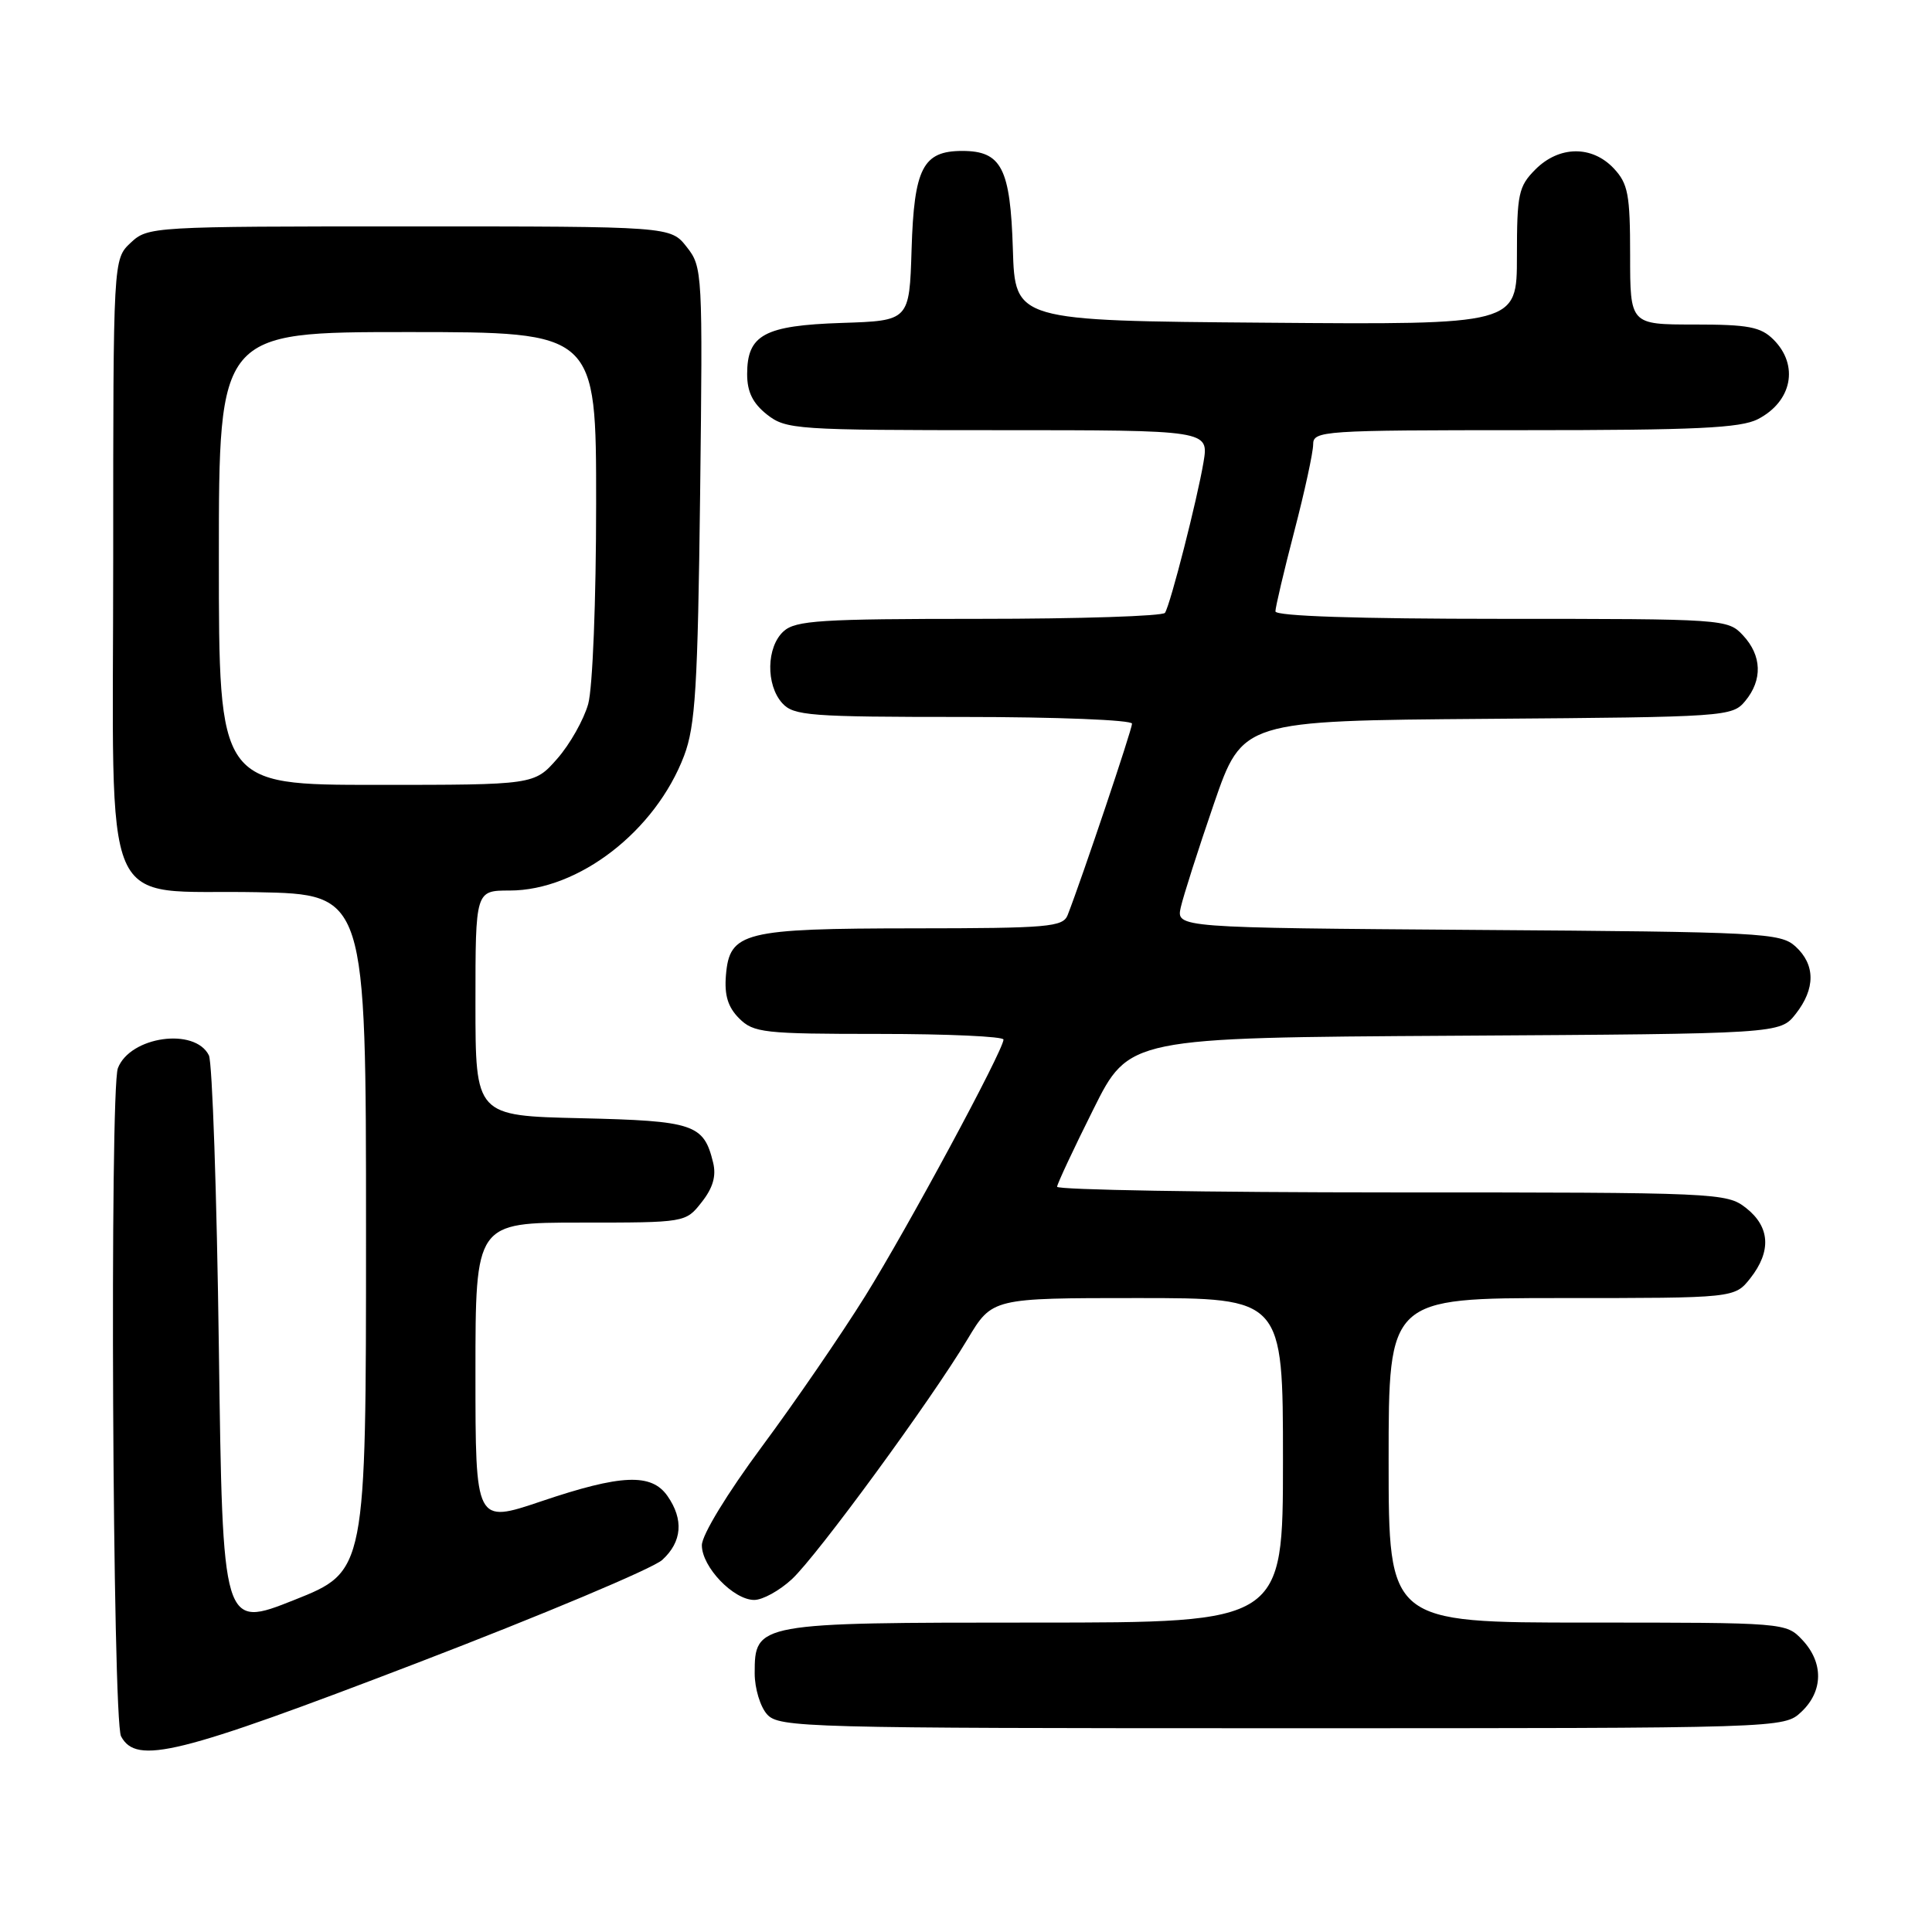 <?xml version="1.0" encoding="UTF-8" standalone="no"?>
<!DOCTYPE svg PUBLIC "-//W3C//DTD SVG 1.1//EN" "http://www.w3.org/Graphics/SVG/1.1/DTD/svg11.dtd" >
<svg xmlns="http://www.w3.org/2000/svg" xmlns:xlink="http://www.w3.org/1999/xlink" version="1.1" viewBox="0 0 256 256">
 <g >
 <path fill="currentColor"
d=" M 55.20 220.38 C 71.86 213.99 86.51 207.83 87.75 206.70 C 90.38 204.30 90.62 201.34 88.44 198.22 C 86.31 195.18 82.30 195.35 71.69 198.94 C 63.00 201.87 63.00 201.87 63.00 181.94 C 63.00 162.00 63.00 162.00 76.93 162.00 C 90.85 162.00 90.85 162.00 92.98 159.29 C 94.47 157.40 94.93 155.82 94.49 154.04 C 93.25 148.95 91.96 148.52 76.97 148.17 C 63.00 147.85 63.00 147.85 63.00 132.92 C 63.00 118.00 63.00 118.00 67.53 118.00 C 76.67 118.00 86.86 110.12 90.65 100.13 C 92.14 96.18 92.46 91.08 92.77 65.47 C 93.12 36.03 93.09 35.38 90.99 32.72 C 88.85 30.00 88.85 30.00 54.24 30.00 C 20.08 30.00 19.60 30.03 17.31 32.17 C 15.00 34.35 15.00 34.35 15.00 74.00 C 15.00 122.53 12.97 117.82 34.03 118.22 C 48.50 118.50 48.50 118.50 48.50 163.36 C 48.50 208.22 48.50 208.22 39.00 212.00 C 29.50 215.78 29.50 215.78 29.00 178.64 C 28.73 158.21 28.13 140.75 27.68 139.84 C 25.83 136.11 17.24 137.32 15.62 141.54 C 14.52 144.42 14.91 227.96 16.04 230.07 C 18.08 233.88 23.49 232.54 55.20 220.38 Z  M 238.69 226.83 C 241.59 224.10 241.65 220.32 238.83 217.31 C 236.66 215.01 236.55 215.00 210.33 215.00 C 184.00 215.00 184.00 215.00 184.00 193.50 C 184.00 172.00 184.00 172.00 206.93 172.00 C 229.85 172.00 229.85 172.00 231.93 169.37 C 234.74 165.79 234.54 162.57 231.37 160.07 C 228.79 158.05 227.73 158.00 184.37 158.00 C 159.96 158.00 140.03 157.66 140.07 157.25 C 140.10 156.84 142.26 152.22 144.87 147.00 C 149.60 137.50 149.60 137.50 192.74 137.24 C 235.87 136.98 235.87 136.98 237.94 134.35 C 240.57 131.00 240.56 127.82 237.90 125.40 C 235.91 123.61 233.50 123.48 195.82 123.22 C 155.86 122.93 155.86 122.93 156.46 120.22 C 156.80 118.72 158.77 112.55 160.85 106.50 C 164.64 95.50 164.64 95.50 197.07 95.25 C 228.72 95.01 229.54 94.96 231.25 92.89 C 233.57 90.09 233.46 86.87 230.96 84.19 C 228.95 82.03 228.49 82.00 198.96 82.00 C 179.91 82.00 169.00 81.64 169.00 81.01 C 169.00 80.47 170.12 75.70 171.50 70.40 C 172.88 65.11 174.00 59.93 174.00 58.89 C 174.00 57.08 175.21 57.00 202.05 57.00 C 224.71 57.00 230.64 56.72 232.93 55.54 C 237.46 53.20 238.40 48.40 235.00 45.00 C 233.31 43.31 231.67 43.00 224.50 43.00 C 216.00 43.00 216.00 43.00 216.00 33.81 C 216.00 25.76 215.73 24.34 213.83 22.31 C 210.94 19.25 206.60 19.30 203.45 22.45 C 201.21 24.70 201.00 25.68 201.00 33.97 C 201.00 43.03 201.00 43.03 167.75 42.76 C 134.50 42.50 134.50 42.50 134.21 33.03 C 133.88 22.28 132.71 20.00 127.50 20.00 C 122.29 20.00 121.12 22.28 120.79 33.03 C 120.50 42.50 120.50 42.50 111.53 42.79 C 101.27 43.13 99.00 44.36 99.00 49.58 C 99.00 51.93 99.75 53.44 101.63 54.93 C 104.16 56.91 105.46 57.00 132.22 57.00 C 160.18 57.00 160.18 57.00 159.47 61.25 C 158.65 66.13 155.11 80.02 154.37 81.20 C 154.10 81.64 143.03 82.00 129.77 82.00 C 108.74 82.00 105.42 82.21 103.83 83.65 C 101.55 85.72 101.46 90.74 103.65 93.17 C 105.16 94.84 107.28 95.00 127.65 95.00 C 140.02 95.00 150.00 95.40 150.00 95.89 C 150.00 96.66 143.39 116.32 141.47 121.25 C 140.85 122.83 138.92 123.00 121.14 123.01 C 98.50 123.03 96.67 123.49 96.19 129.22 C 95.97 131.87 96.45 133.45 97.94 134.94 C 99.85 136.85 101.18 137.00 116.50 137.00 C 125.58 137.00 132.99 137.34 132.97 137.75 C 132.92 139.24 120.27 162.71 114.65 171.73 C 111.49 176.80 105.33 185.79 100.95 191.69 C 96.35 197.90 93.00 203.40 93.00 204.75 C 93.00 207.63 97.19 212.00 99.94 212.00 C 101.06 212.00 103.30 210.76 104.93 209.25 C 108.32 206.09 123.37 185.53 128.21 177.44 C 131.47 172.00 131.47 172.00 150.73 172.00 C 170.00 172.00 170.00 172.00 170.00 193.50 C 170.00 215.00 170.00 215.00 137.22 215.00 C 100.24 215.00 100.00 215.04 100.00 221.73 C 100.00 223.72 100.74 226.17 101.65 227.17 C 103.23 228.91 106.66 229.00 169.84 229.00 C 236.37 229.00 236.37 229.00 238.69 226.83 Z  M 29.00 74.00 C 29.00 44.00 29.00 44.00 54.00 44.00 C 79.00 44.00 79.00 44.00 78.99 66.75 C 78.99 79.54 78.53 91.15 77.94 93.28 C 77.36 95.35 75.52 98.62 73.84 100.53 C 70.79 104.00 70.79 104.00 49.90 104.00 C 29.00 104.00 29.00 104.00 29.00 74.00 Z "/>
</g>
</svg>